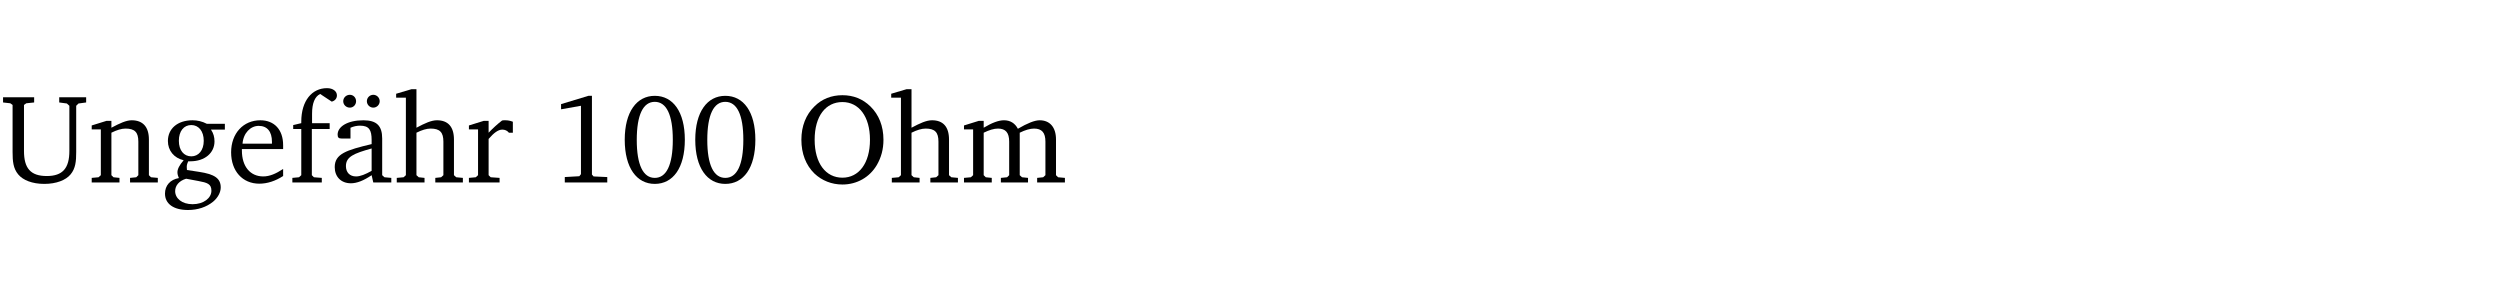 <?xml version="1.0" encoding="UTF-8" standalone="no"?>
<svg
   width="188.508pt"
   height="21.834pt"
   viewBox="0 0 188.508 21.834"
   version="1.2"
   id="svg84"
   sodipodi:docname="9e19d8bbed3b.pdf"
   xmlns:inkscape="http://www.inkscape.org/namespaces/inkscape"
   xmlns:sodipodi="http://sodipodi.sourceforge.net/DTD/sodipodi-0.dtd"
   xmlns:xlink="http://www.w3.org/1999/xlink"
   xmlns="http://www.w3.org/2000/svg"
   xmlns:svg="http://www.w3.org/2000/svg">
  <sodipodi:namedview
     id="namedview86"
     pagecolor="#ffffff"
     bordercolor="#000000"
     borderopacity="0.25"
     inkscape:showpageshadow="2"
     inkscape:pageopacity="0.0"
     inkscape:pagecheckerboard="0"
     inkscape:deskcolor="#d1d1d1"
     inkscape:document-units="pt" />
  <defs
     id="defs43">
    <g
       id="g41">
      <symbol
         overflow="visible"
         id="glyph0-0">
        <path
           style="stroke:none"
           d=""
           id="path2" />
      </symbol>
      <symbol
         overflow="visible"
         id="glyph0-1">
        <path
           style="stroke:none"
           d="m 0.234,-6.422 v 0.391 l 0.547,0.062 0.172,0.125 v 3.547 c 0,0.703 0.047,1.234 0.422,1.688 0.359,0.438 1.062,0.719 1.969,0.719 0.906,0 1.625,-0.281 1.984,-0.719 C 5.703,-1.062 5.75,-1.594 5.75,-2.297 V -5.781 L 5.922,-5.953 6.5,-6.031 V -6.422 H 4.469 v 0.391 l 0.578,0.078 0.188,0.172 V -2.375 c 0,1.297 -0.5,1.891 -1.703,1.891 -1.234,0 -1.719,-0.594 -1.719,-1.891 v -3.469 l 0.172,-0.125 0.594,-0.062 v -0.391 z m 0,0"
           id="path5" />
      </symbol>
      <symbol
         overflow="visible"
         id="glyph0-2">
        <path
           style="stroke:none"
           d="M 0.281,0 H 2.375 V -0.344 L 1.922,-0.391 1.766,-0.547 V -3.75 c 0.406,-0.203 0.766,-0.312 1.062,-0.312 0.703,0 0.969,0.281 0.969,0.984 v 2.531 l -0.156,0.156 -0.469,0.047 V 0 h 2.094 V -0.344 L 4.75,-0.391 4.594,-0.547 v -2.688 c 0,-0.969 -0.469,-1.453 -1.297,-1.453 -0.406,0 -0.891,0.219 -1.531,0.562 v -0.516 h -0.375 L 0.281,-4.297 V -4 h 0.688 v 3.453 L 0.797,-0.391 0.281,-0.344 Z m 0,0"
           id="path8" />
      </symbol>
      <symbol
         overflow="visible"
         id="glyph0-3">
        <path
           style="stroke:none"
           d="M 3.531,-4.422 C 3.172,-4.609 2.812,-4.688 2.453,-4.688 c -1.141,0 -1.859,0.641 -1.859,1.562 0,0.719 0.453,1.281 1.188,1.453 -0.312,0.359 -0.469,0.656 -0.469,0.906 0,0.156 0.047,0.297 0.109,0.438 C 0.766,-0.219 0.375,0.234 0.375,0.844 0.375,1.609 1.016,2.078 2.109,2.078 2.844,2.078 3.5,1.859 4,1.453 4.375,1.141 4.578,0.734 4.578,0.375 c 0,-0.703 -0.5,-1 -1.625,-1.172 L 2.031,-0.938 c 0,-0.109 -0.016,-0.188 -0.016,-0.234 0,-0.141 0.047,-0.297 0.109,-0.422 0.062,0 0.109,0 0.156,0 1.109,0 1.828,-0.641 1.828,-1.5 0,-0.328 -0.078,-0.609 -0.266,-0.891 h 1.047 v -0.438 z m -1.172,0.094 c 0.547,0 0.938,0.453 0.938,1.188 0,0.719 -0.391,1.172 -0.938,1.172 -0.562,0 -0.938,-0.453 -0.938,-1.172 0,-0.734 0.375,-1.188 0.938,-1.188 z M 1.969,-0.281 2.891,-0.109 C 3.562,0.016 3.875,0.109 3.875,0.625 c 0,0.547 -0.578,1.016 -1.422,1.016 -0.797,0 -1.312,-0.438 -1.312,-0.984 0,-0.422 0.297,-0.781 0.828,-0.938 z m 0,0"
           id="path11" />
      </symbol>
      <symbol
         overflow="visible"
         id="glyph0-4">
        <path
           style="stroke:none"
           d="m 4.281,-1.016 c -0.547,0.359 -1.016,0.562 -1.5,0.562 -0.969,0 -1.609,-0.734 -1.609,-1.953 0,-0.031 0,-0.078 0,-0.109 H 4.281 c 0,-0.109 0,-0.203 0,-0.297 0,-1.172 -0.672,-1.875 -1.719,-1.875 -1.281,0 -2.203,0.984 -2.203,2.422 0,1.406 0.859,2.359 2.125,2.359 0.609,0 1.219,-0.203 1.797,-0.578 z M 3.438,-2.922 H 1.219 c 0.062,-0.812 0.609,-1.344 1.219,-1.344 0.641,0 1,0.422 1,1.203 0,0.047 0,0.094 0,0.141 z m 0,0"
           id="path14" />
      </symbol>
      <symbol
         overflow="visible"
         id="glyph0-5">
        <path
           style="stroke:none"
           d="M 0.281,0 H 2.5 V -0.344 L 1.906,-0.391 1.75,-0.547 V -4.031 h 1.344 v -0.438 H 1.766 v -0.703 c 0,-0.797 0.203,-1.297 0.609,-1.5 L 3.25,-6.094 c 0.25,-0.062 0.391,-0.25 0.391,-0.469 0,-0.312 -0.297,-0.547 -0.75,-0.547 -1.125,0 -1.938,0.938 -1.938,2.531 0,0.031 0,0.062 0,0.109 L 0.344,-4.328 v 0.297 h 0.609 v 3.484 l -0.172,0.156 -0.5,0.047 z m 0,0"
           id="path17" />
      </symbol>
      <symbol
         overflow="visible"
         id="glyph0-6">
        <path
           style="stroke:none"
           d="M 3.188,-0.547 3.312,0 H 4.672 V -0.344 L 4.156,-0.391 3.984,-0.547 V -3.312 c 0,-0.969 -0.422,-1.375 -1.422,-1.375 -1.203,0 -1.938,0.484 -1.938,1.078 0,0.219 0.078,0.297 0.297,0.297 H 1.594 V -4.125 c 0.25,-0.109 0.484,-0.156 0.719,-0.156 0.688,0 0.875,0.328 0.875,1.078 v 0.312 C 1.281,-2.438 0.406,-2.156 0.406,-1.156 c 0,0.719 0.469,1.219 1.219,1.219 0.453,0 0.969,-0.203 1.562,-0.609 z m 0,-0.328 C 2.719,-0.609 2.328,-0.453 2.016,-0.453 1.531,-0.453 1.25,-0.766 1.25,-1.234 1.25,-1.938 1.844,-2.188 3.188,-2.562 Z M 1.547,-6.609 c -0.281,0 -0.5,0.219 -0.5,0.484 0,0.266 0.219,0.484 0.5,0.484 0.266,0 0.469,-0.219 0.469,-0.484 0,-0.266 -0.203,-0.484 -0.469,-0.484 z m 1.766,0 c -0.266,0 -0.484,0.219 -0.484,0.484 0,0.266 0.219,0.484 0.484,0.484 0.266,0 0.484,-0.219 0.484,-0.484 0,-0.266 -0.219,-0.484 -0.484,-0.484 z m 0,0"
           id="path20" />
      </symbol>
      <symbol
         overflow="visible"
         id="glyph0-7">
        <path
           style="stroke:none"
           d="M 1.344,-7.031 0.188,-6.688 v 0.297 h 0.734 v 5.844 L 0.75,-0.391 0.234,-0.344 V 0 h 2.094 V -0.344 L 1.891,-0.391 1.719,-0.547 V -3.75 c 0.406,-0.203 0.766,-0.312 1.062,-0.312 0.703,0 0.969,0.281 0.969,0.984 v 2.531 l -0.172,0.156 -0.438,0.047 V 0 H 5.219 v -0.344 l -0.5,-0.047 -0.172,-0.156 v -2.688 c 0,-0.969 -0.453,-1.453 -1.281,-1.453 -0.422,0 -0.906,0.219 -1.547,0.562 v -2.906 z m 0,0"
           id="path23" />
      </symbol>
      <symbol
         overflow="visible"
         id="glyph0-8">
        <path
           style="stroke:none"
           d="m 0.281,0 h 2.312 V -0.344 L 1.922,-0.391 1.766,-0.547 V -3.281 c 0.391,-0.453 0.719,-0.703 1.031,-0.703 0.203,0 0.375,0.078 0.5,0.234 H 3.594 V -4.578 C 3.391,-4.656 3.219,-4.688 3.016,-4.688 c -0.078,0 -0.156,0 -0.234,0.016 C 2.438,-4.406 2.094,-4.094 1.766,-3.75 v -0.891 h -0.375 L 0.281,-4.297 V -4 h 0.688 v 3.453 L 0.797,-0.391 0.281,-0.344 Z m 0,0"
           id="path26" />
      </symbol>
      <symbol
         overflow="visible"
         id="glyph0-9">
        <path
           style="stroke:none"
           d="m 2.969,-6.531 -2.062,0.625 v 0.391 l 1.5,-0.266 V -0.625 l -0.125,0.156 -1.094,0.062 V 0 h 3.203 v -0.406 l -1.031,-0.047 -0.125,-0.141 v -5.938 z m 0,0"
           id="path29" />
      </symbol>
      <symbol
         overflow="visible"
         id="glyph0-10">
        <path
           style="stroke:none"
           d="m 2.656,-6.531 c -1.359,0 -2.266,1.203 -2.266,3.312 0,2.125 0.906,3.328 2.266,3.328 1.375,0 2.266,-1.203 2.266,-3.328 0,-2.109 -0.891,-3.312 -2.266,-3.312 z m 0,0.453 c 0.875,0 1.359,0.969 1.359,2.859 0,1.906 -0.484,2.875 -1.359,2.875 -0.875,0 -1.359,-0.969 -1.359,-2.859 0,-1.906 0.484,-2.875 1.359,-2.875 z m 0,0"
           id="path32" />
      </symbol>
      <symbol
         overflow="visible"
         id="glyph0-11">
        <path
           style="stroke:none"
           d="m 3.5,-6.578 c -0.828,0 -1.547,0.281 -2.109,0.844 C 0.75,-5.109 0.406,-4.25 0.406,-3.219 c 0,1.047 0.344,1.922 0.984,2.547 C 1.953,-0.141 2.688,0.156 3.5,0.156 c 1.109,0 2.062,-0.562 2.594,-1.469 0.328,-0.562 0.5,-1.188 0.5,-1.906 C 6.594,-4.25 6.25,-5.109 5.609,-5.734 5.031,-6.297 4.328,-6.578 3.5,-6.578 Z m 0,0.516 c 1.234,0 2.078,1.078 2.078,2.844 0,1.781 -0.844,2.859 -2.078,2.859 -1.25,0 -2.094,-1.078 -2.094,-2.859 C 1.406,-5.016 2.25,-6.062 3.5,-6.062 Z m 0,0"
           id="path35" />
      </symbol>
      <symbol
         overflow="visible"
         id="glyph0-12">
        <path
           style="stroke:none"
           d="M 4.344,-4.047 C 4.125,-4.469 3.766,-4.688 3.297,-4.688 c -0.406,0 -0.906,0.188 -1.531,0.562 v -0.516 h -0.375 L 0.281,-4.297 V -4 h 0.688 v 3.453 L 0.797,-0.391 0.281,-0.344 V 0 H 2.375 V -0.344 L 1.922,-0.391 1.766,-0.547 V -3.75 C 2.188,-3.953 2.531,-4.062 2.844,-4.062 c 0.578,0 0.844,0.312 0.844,0.984 v 2.531 L 3.531,-0.391 3.062,-0.344 V 0 H 5.109 V -0.344 L 4.656,-0.391 4.484,-0.547 V -3.75 c 0.406,-0.203 0.781,-0.312 1.078,-0.312 0.594,0 0.859,0.312 0.859,0.984 v 2.531 L 6.25,-0.391 5.797,-0.344 V 0 h 2.094 V -0.344 L 7.375,-0.391 7.219,-0.547 v -2.688 c 0,-0.953 -0.484,-1.453 -1.234,-1.453 -0.375,0 -0.922,0.219 -1.641,0.641 z m 0,0"
           id="path38" />
      </symbol>
    </g>
  </defs>
  <g
     id="surface1"
     transform="translate(-40.398,-104.995)">
    <path
       style="fill:none;stroke:#000000;stroke-width:0.01;stroke-linecap:butt;stroke-linejoin:miter;stroke-miterlimit:10;stroke-opacity:0.01"
       d="M -5.625e-4,-0.001 H 188.507"
       transform="matrix(1,0,0,-1,40.399,104.999)"
       id="path45" />
    <g
       style="fill:#000000;fill-opacity:1"
       id="g63">
      <use
         xlink:href="#glyph0-1"
         x="40.394"
         y="118.752"
         id="use47" />
      <use
         xlink:href="#glyph0-2"
         x="47.032"
         y="118.752"
         id="use49" />
      <use
         xlink:href="#glyph0-3"
         x="52.464"
         y="118.752"
         id="use51" />
      <use
         xlink:href="#glyph0-4"
         x="57.466"
         y="118.752"
         id="use53" />
      <use
         xlink:href="#glyph0-5"
         x="62.162"
         y="118.752"
         id="use55" />
      <use
         xlink:href="#glyph0-6"
         x="65.232"
         y="118.752"
         id="use57" />
      <use
         xlink:href="#glyph0-7"
         x="70.081"
         y="118.752"
         id="use59" />
      <use
         xlink:href="#glyph0-8"
         x="75.475"
         y="118.752"
         id="use61" />
    </g>
    <g
       style="fill:#000000;fill-opacity:1"
       id="g71">
      <use
         xlink:href="#glyph0-9"
         x="81.797"
         y="118.752"
         id="use65" />
      <use
         xlink:href="#glyph0-10"
         x="87.115"
         y="118.752"
         id="use67" />
      <use
         xlink:href="#glyph0-10"
         x="92.433"
         y="118.752"
         id="use69" />
    </g>
    <g
       style="fill:#000000;fill-opacity:1"
       id="g79">
      <use
         xlink:href="#glyph0-11"
         x="100.419"
         y="118.752"
         id="use73" />
      <use
         xlink:href="#glyph0-7"
         x="107.41"
         y="118.752"
         id="use75" />
      <use
         xlink:href="#glyph0-12"
         x="112.805"
         y="118.752"
         id="use77" />
    </g>
    <path
       style="fill:none;stroke:#000000;stroke-width:0.01;stroke-linecap:butt;stroke-linejoin:miter;stroke-miterlimit:10;stroke-opacity:0.01"
       d="M -5.625e-4,0.002 H 188.507"
       transform="matrix(1,0,0,-1,40.399,126.826)"
       id="path81" />
  </g>
</svg>

